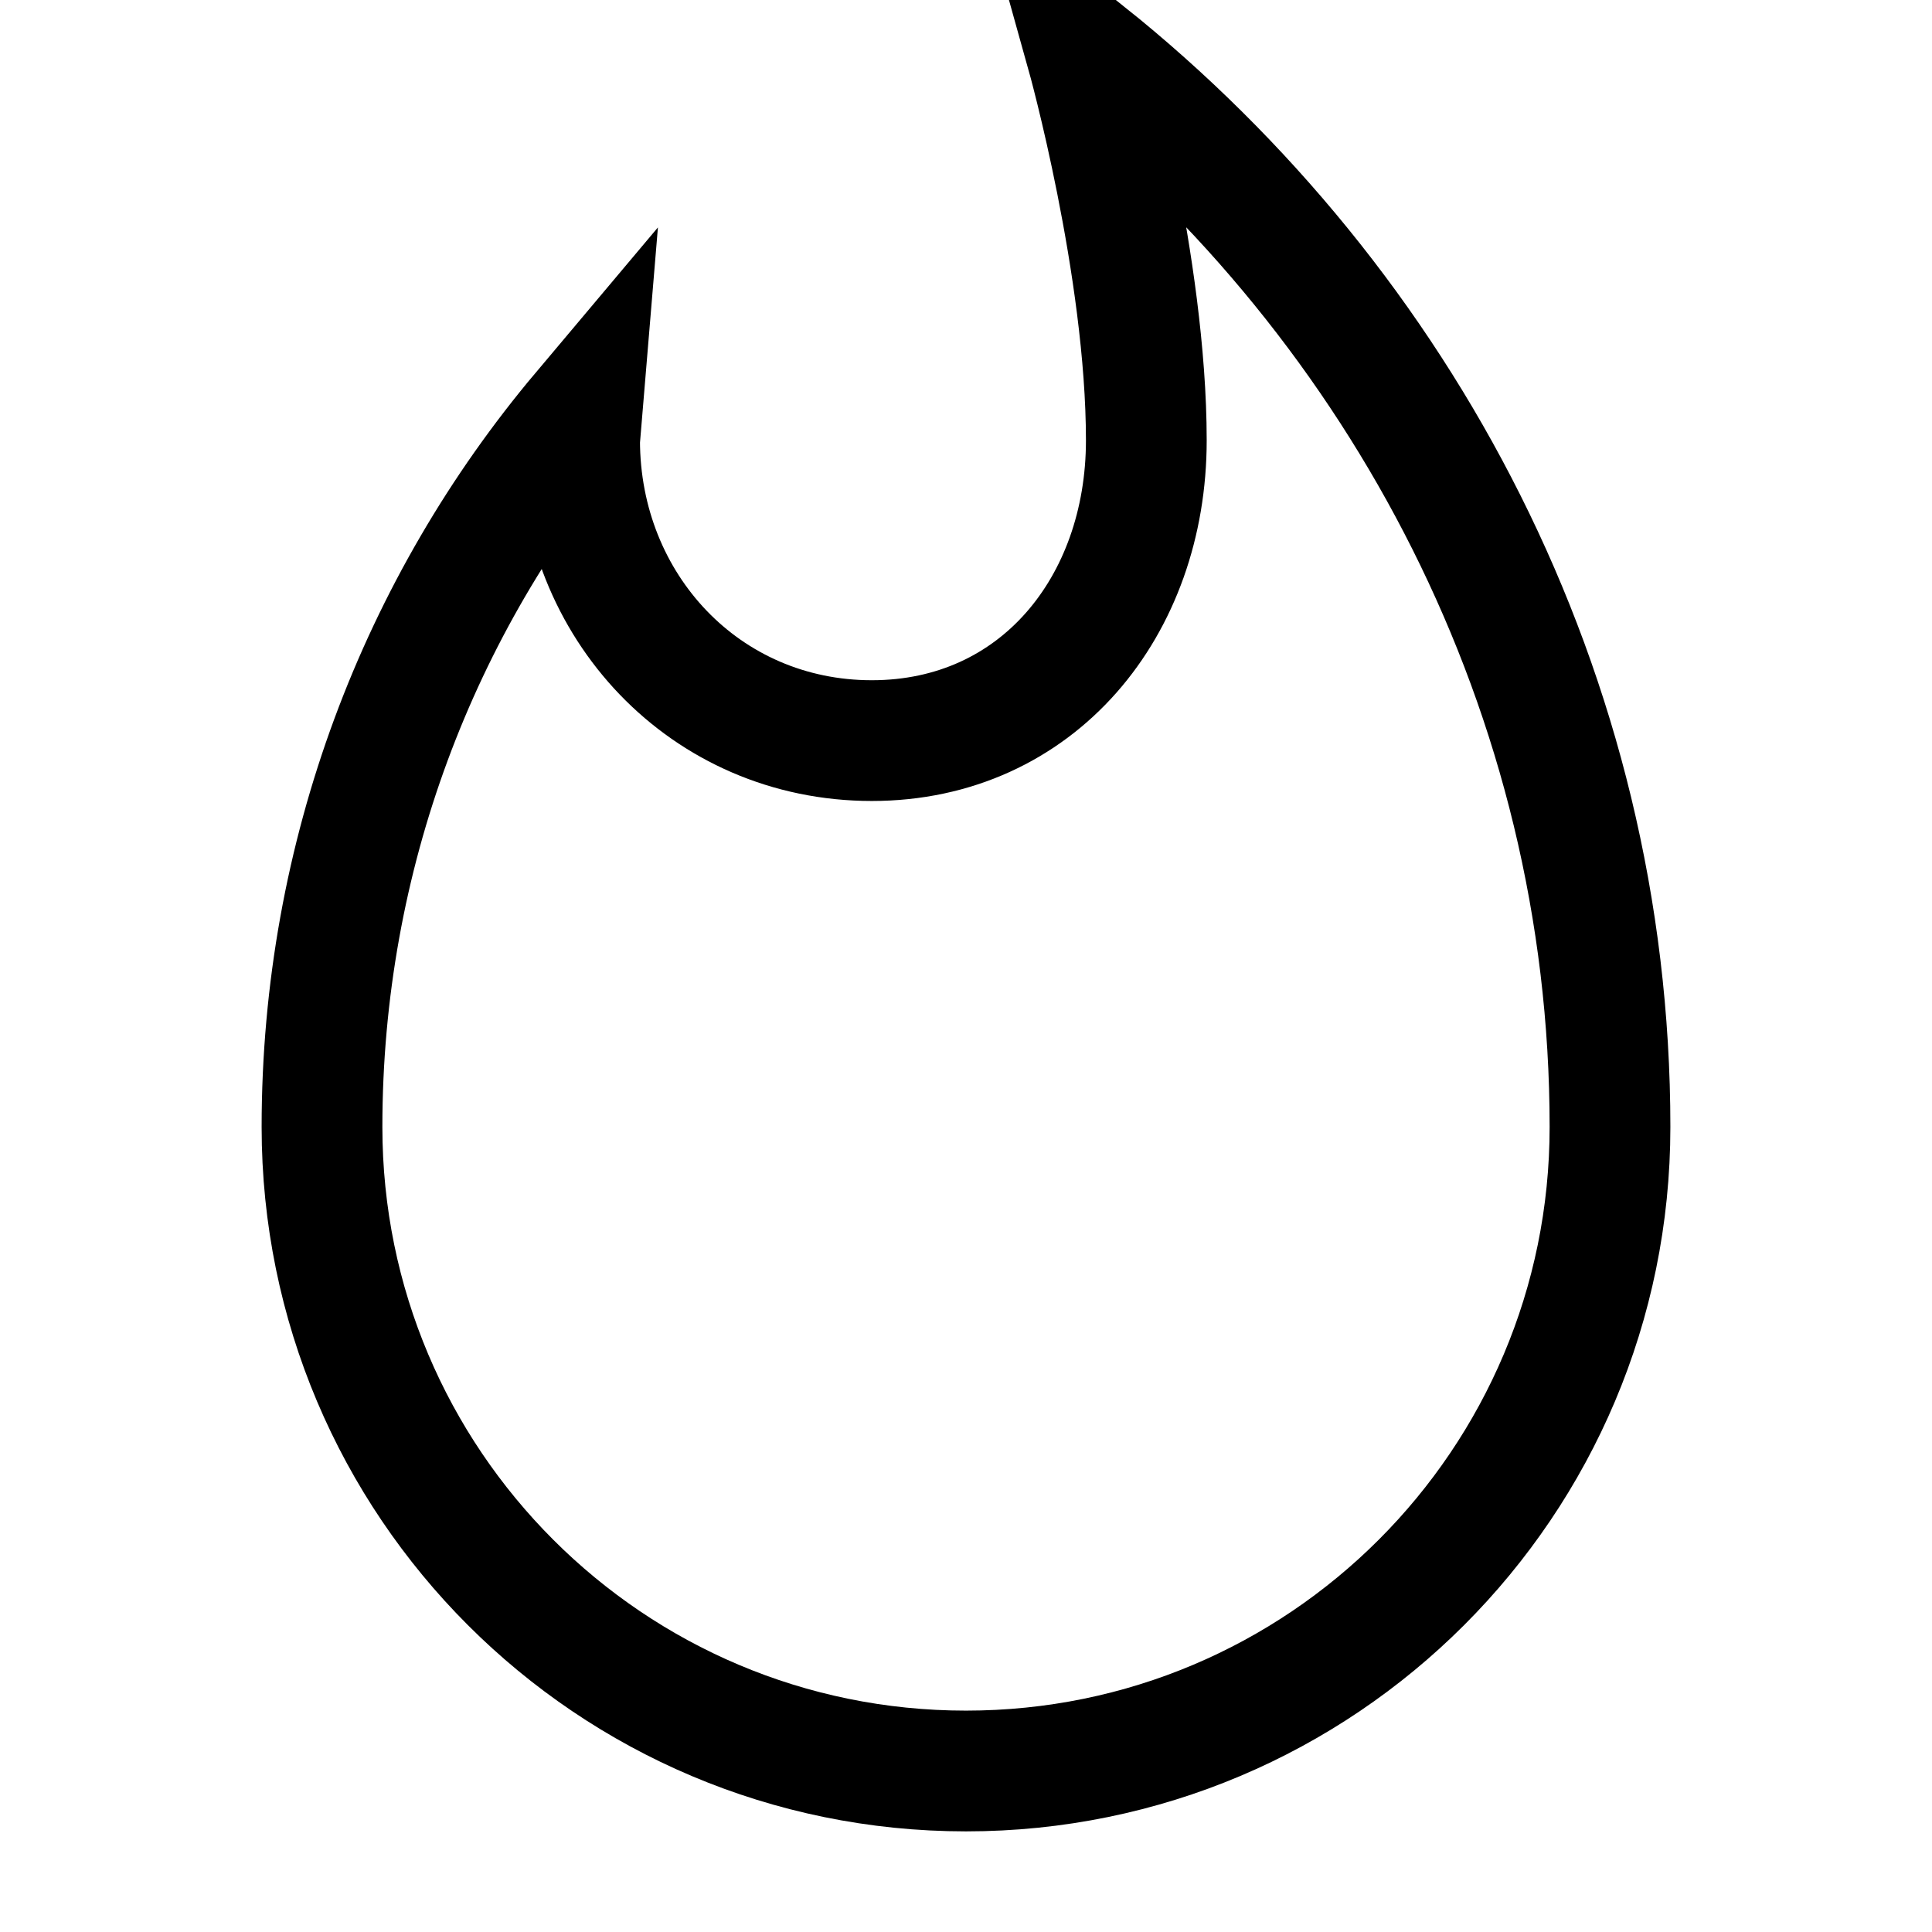                     <svg width="80" height="80" viewBox="0 0 24 24" fill="none" stroke="currentColor"
                        stroke-width="1.5">
                        <path
                            d="M13.5.67s.74 2.65.74 4.8c0 2.06-1.35 3.73-3.41 3.73-2.07 0-3.63-1.67-3.63-3.73l.03-.36C5.21 7.51 4 10.62 4 14c0 4.42 3.58 8 8 8s8-3.58 8-8C20 8.61 17.41 3.8 13.5.67z" />
                    </svg>
